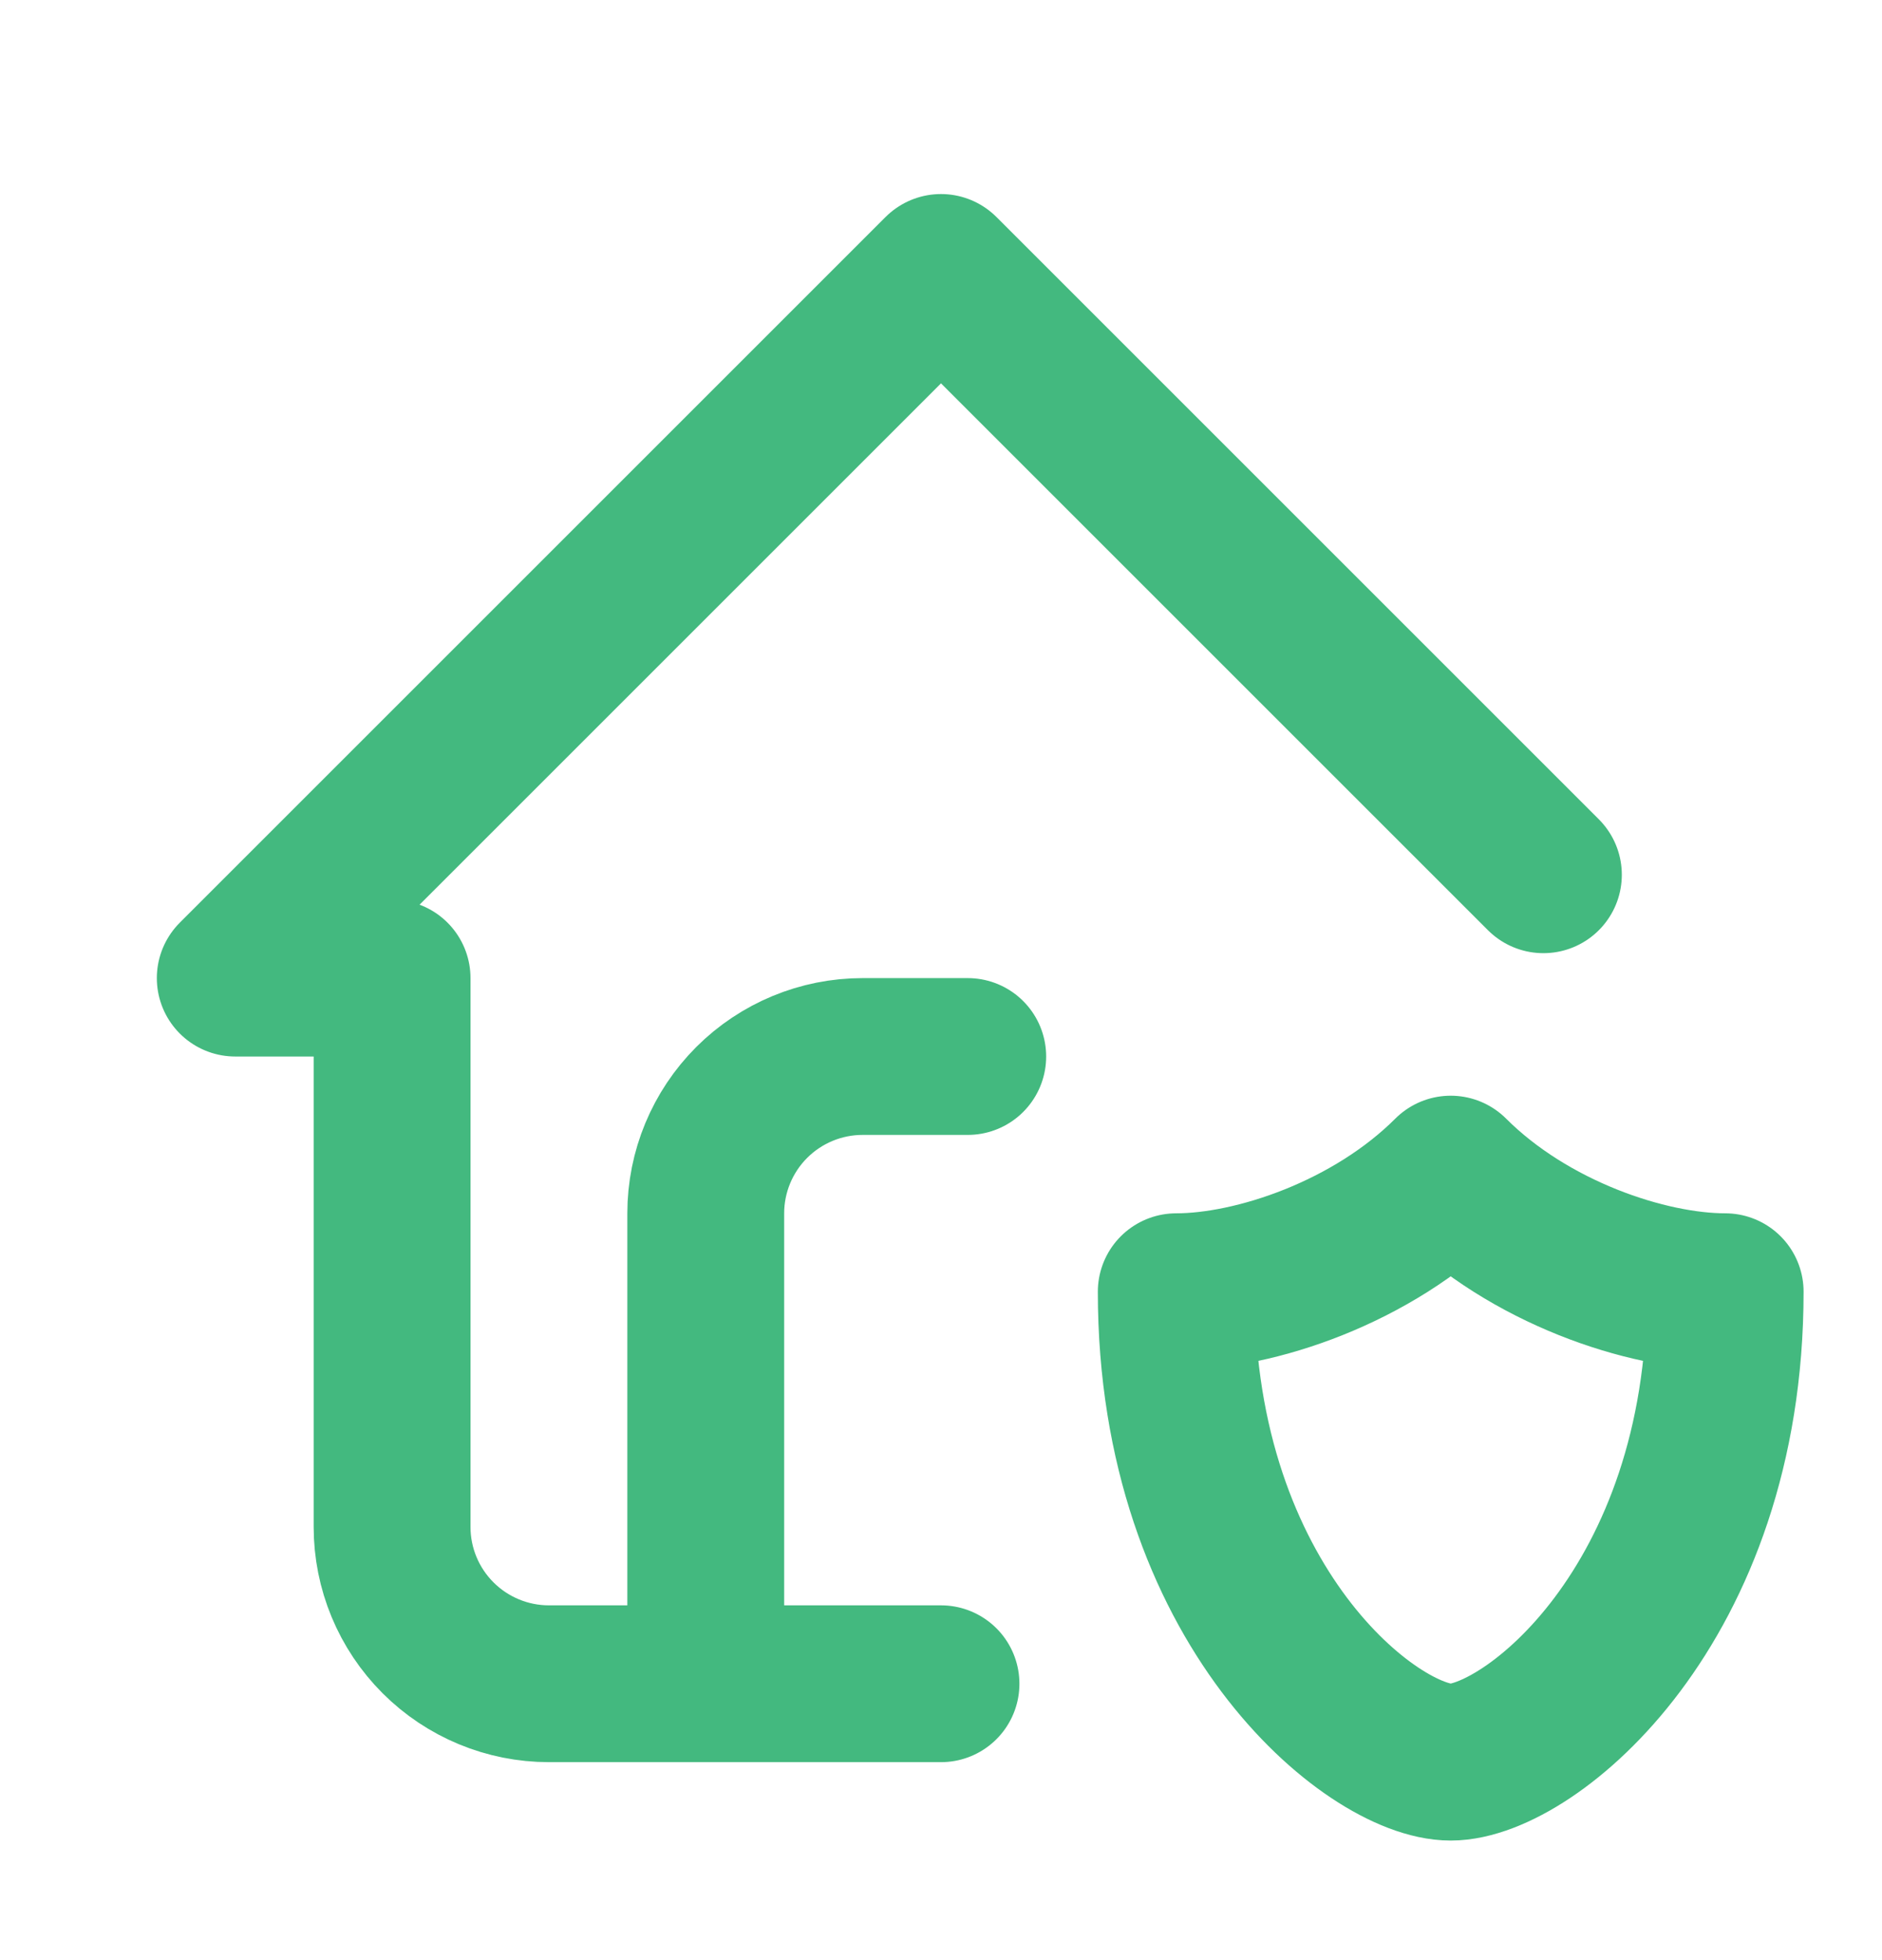 <svg width="24" height="25" viewBox="0 0 24 25" fill="none" xmlns="http://www.w3.org/2000/svg">
<g id="tabler-icon-home-shield">
<path id="Vector" d="M9 21.475V15.475C9 14.945 9.211 14.436 9.586 14.061C9.961 13.686 10.47 13.475 11 13.475H12.341M19.682 11.157L12 3.475L3 12.475H5V19.475C5 20.006 5.211 20.514 5.586 20.889C5.961 21.264 6.47 21.475 7 21.475H12M22 16.475C22 20.475 19.5 22.475 18.5 22.475C17.5 22.475 15 20.475 15 16.475C16 16.475 17.5 15.975 18.5 14.975C19.5 15.975 21 16.475 22 16.475Z" stroke="#43B97F" stroke-width="2" stroke-linecap="round" stroke-linejoin="round"/>
</g>
</svg>
